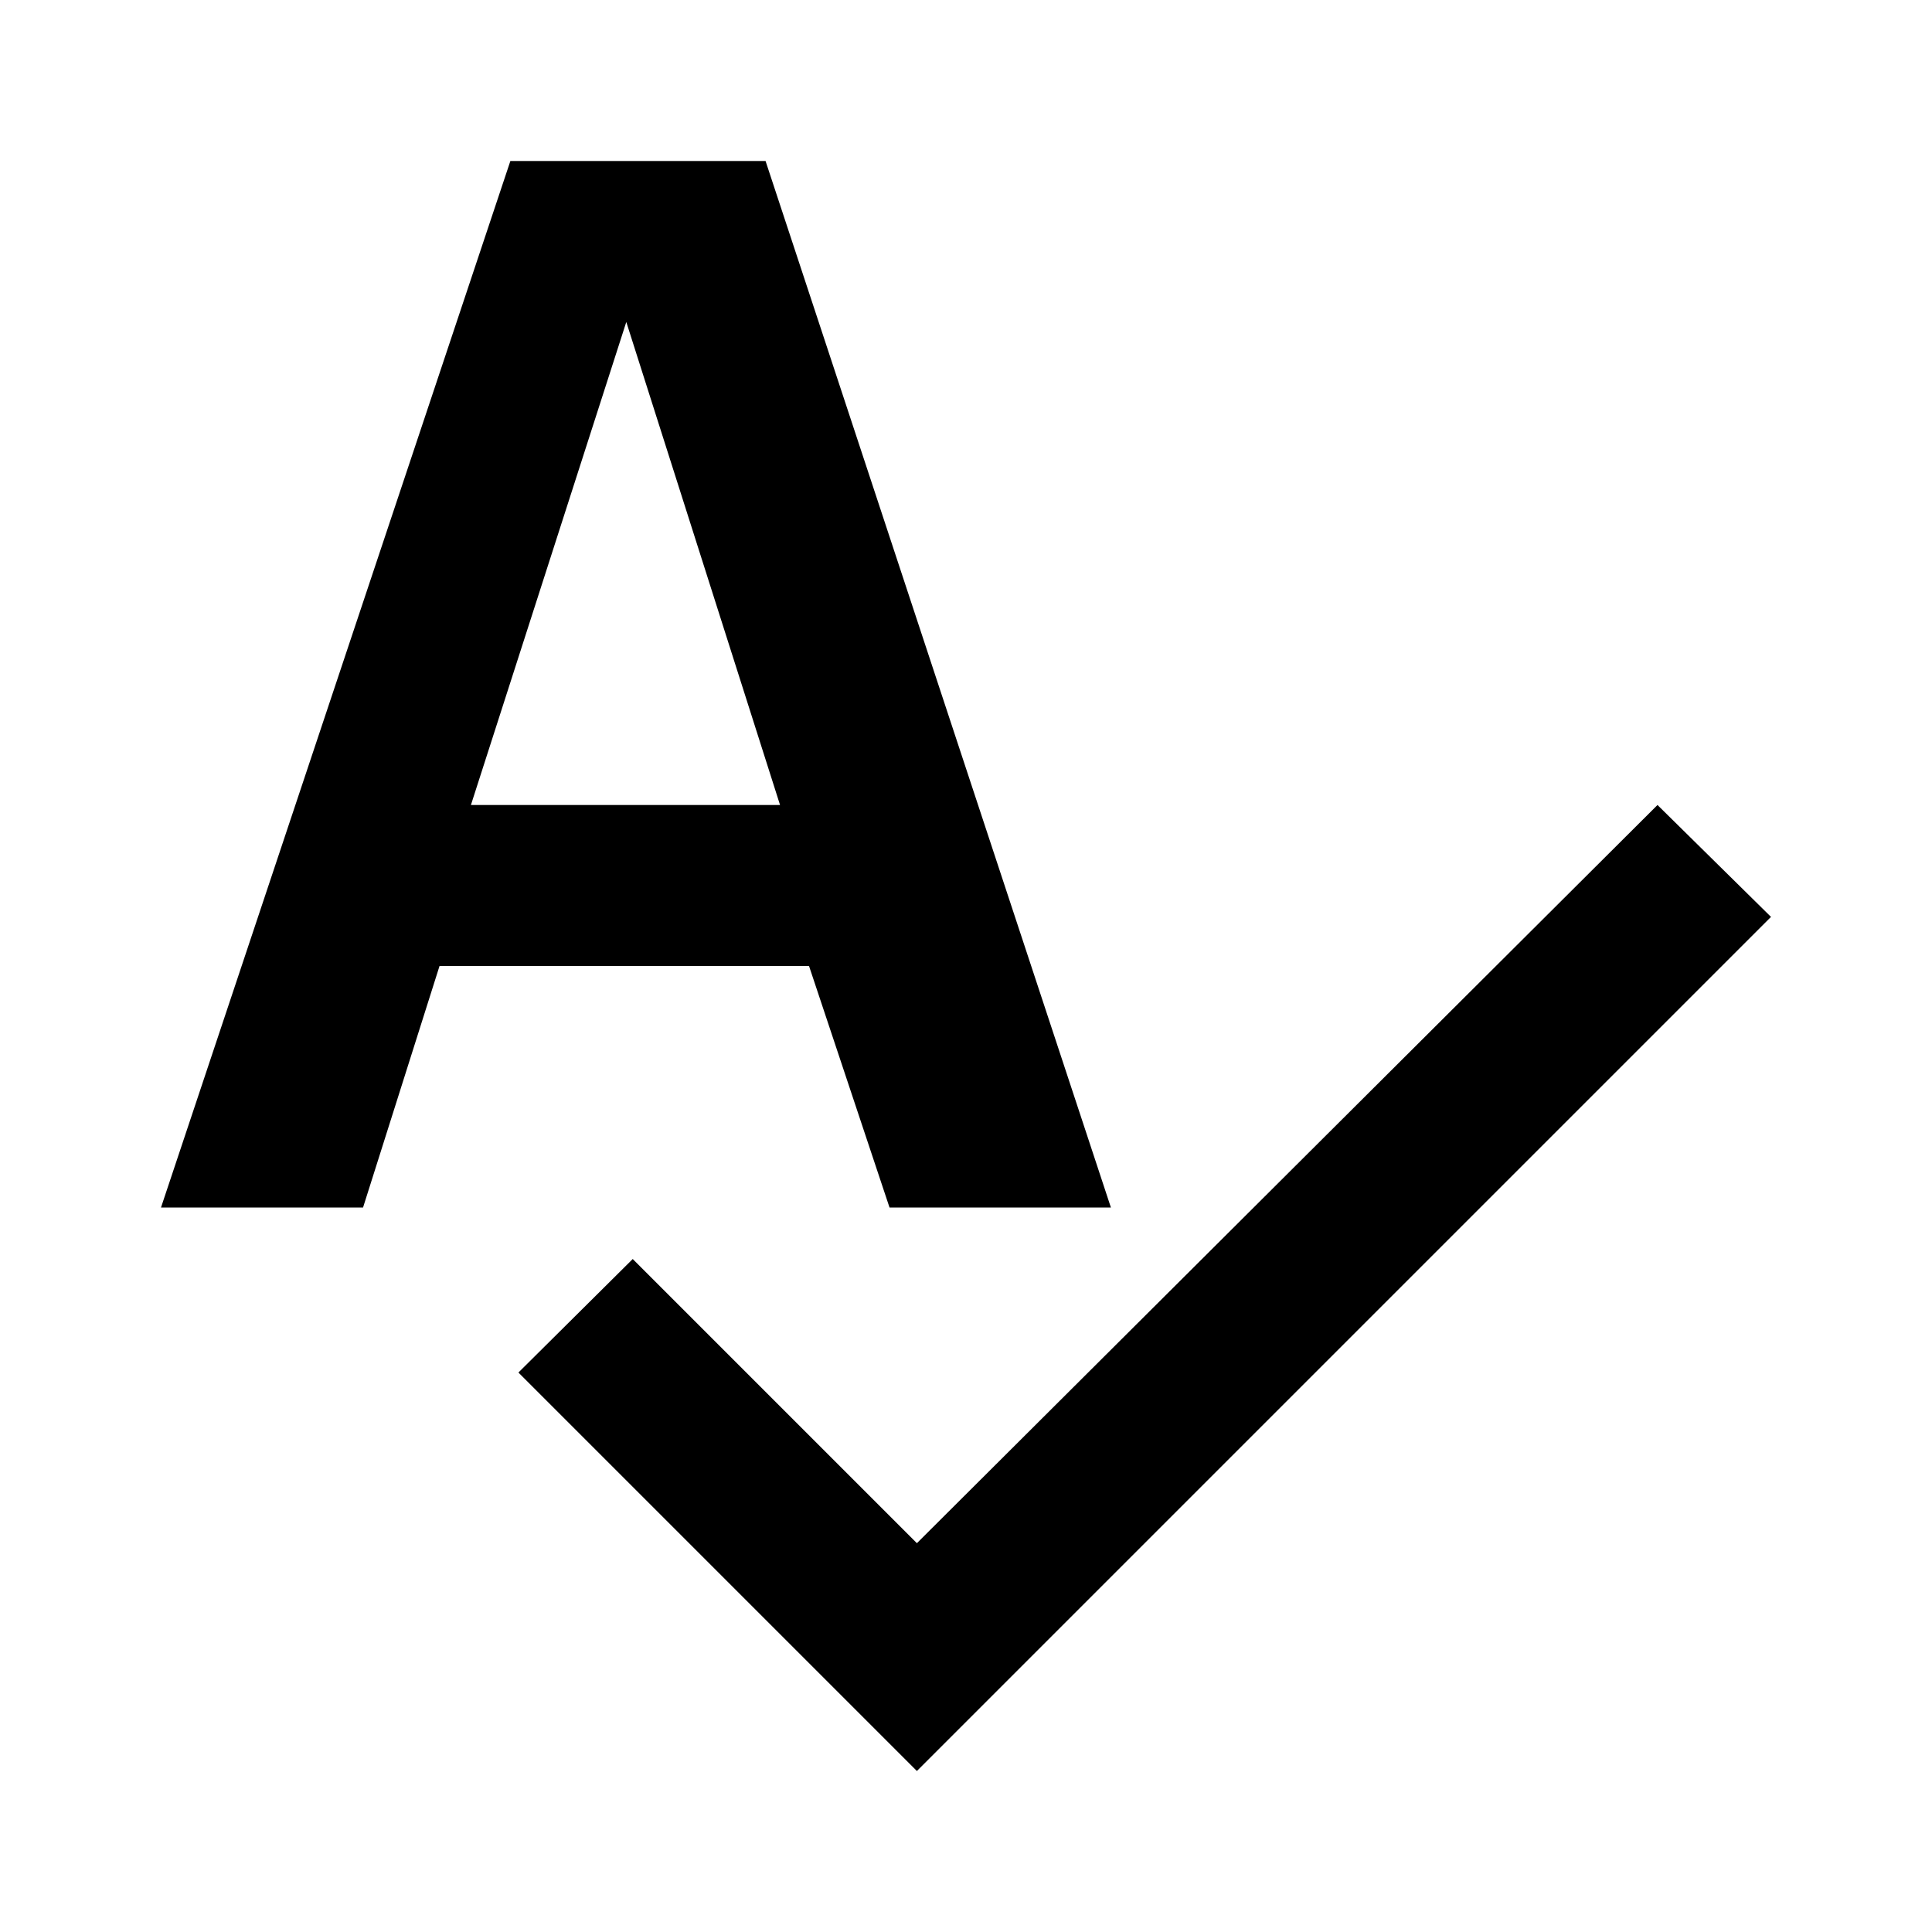 <svg id="Layer_1" data-name="Layer 1" xmlns="http://www.w3.org/2000/svg" viewBox="0 0 24 24"><title>Spellcheck</title><path d="M20.59,10,22,11.39,11.39,22,6.44,17.05l1.42-1.41,3.53,3.53ZM4.51,15H2L6.34,2H9.51L13.8,15H11.05l-1-3H5.46Zm1.34-5H9.69L7.78,4Z"/></svg>